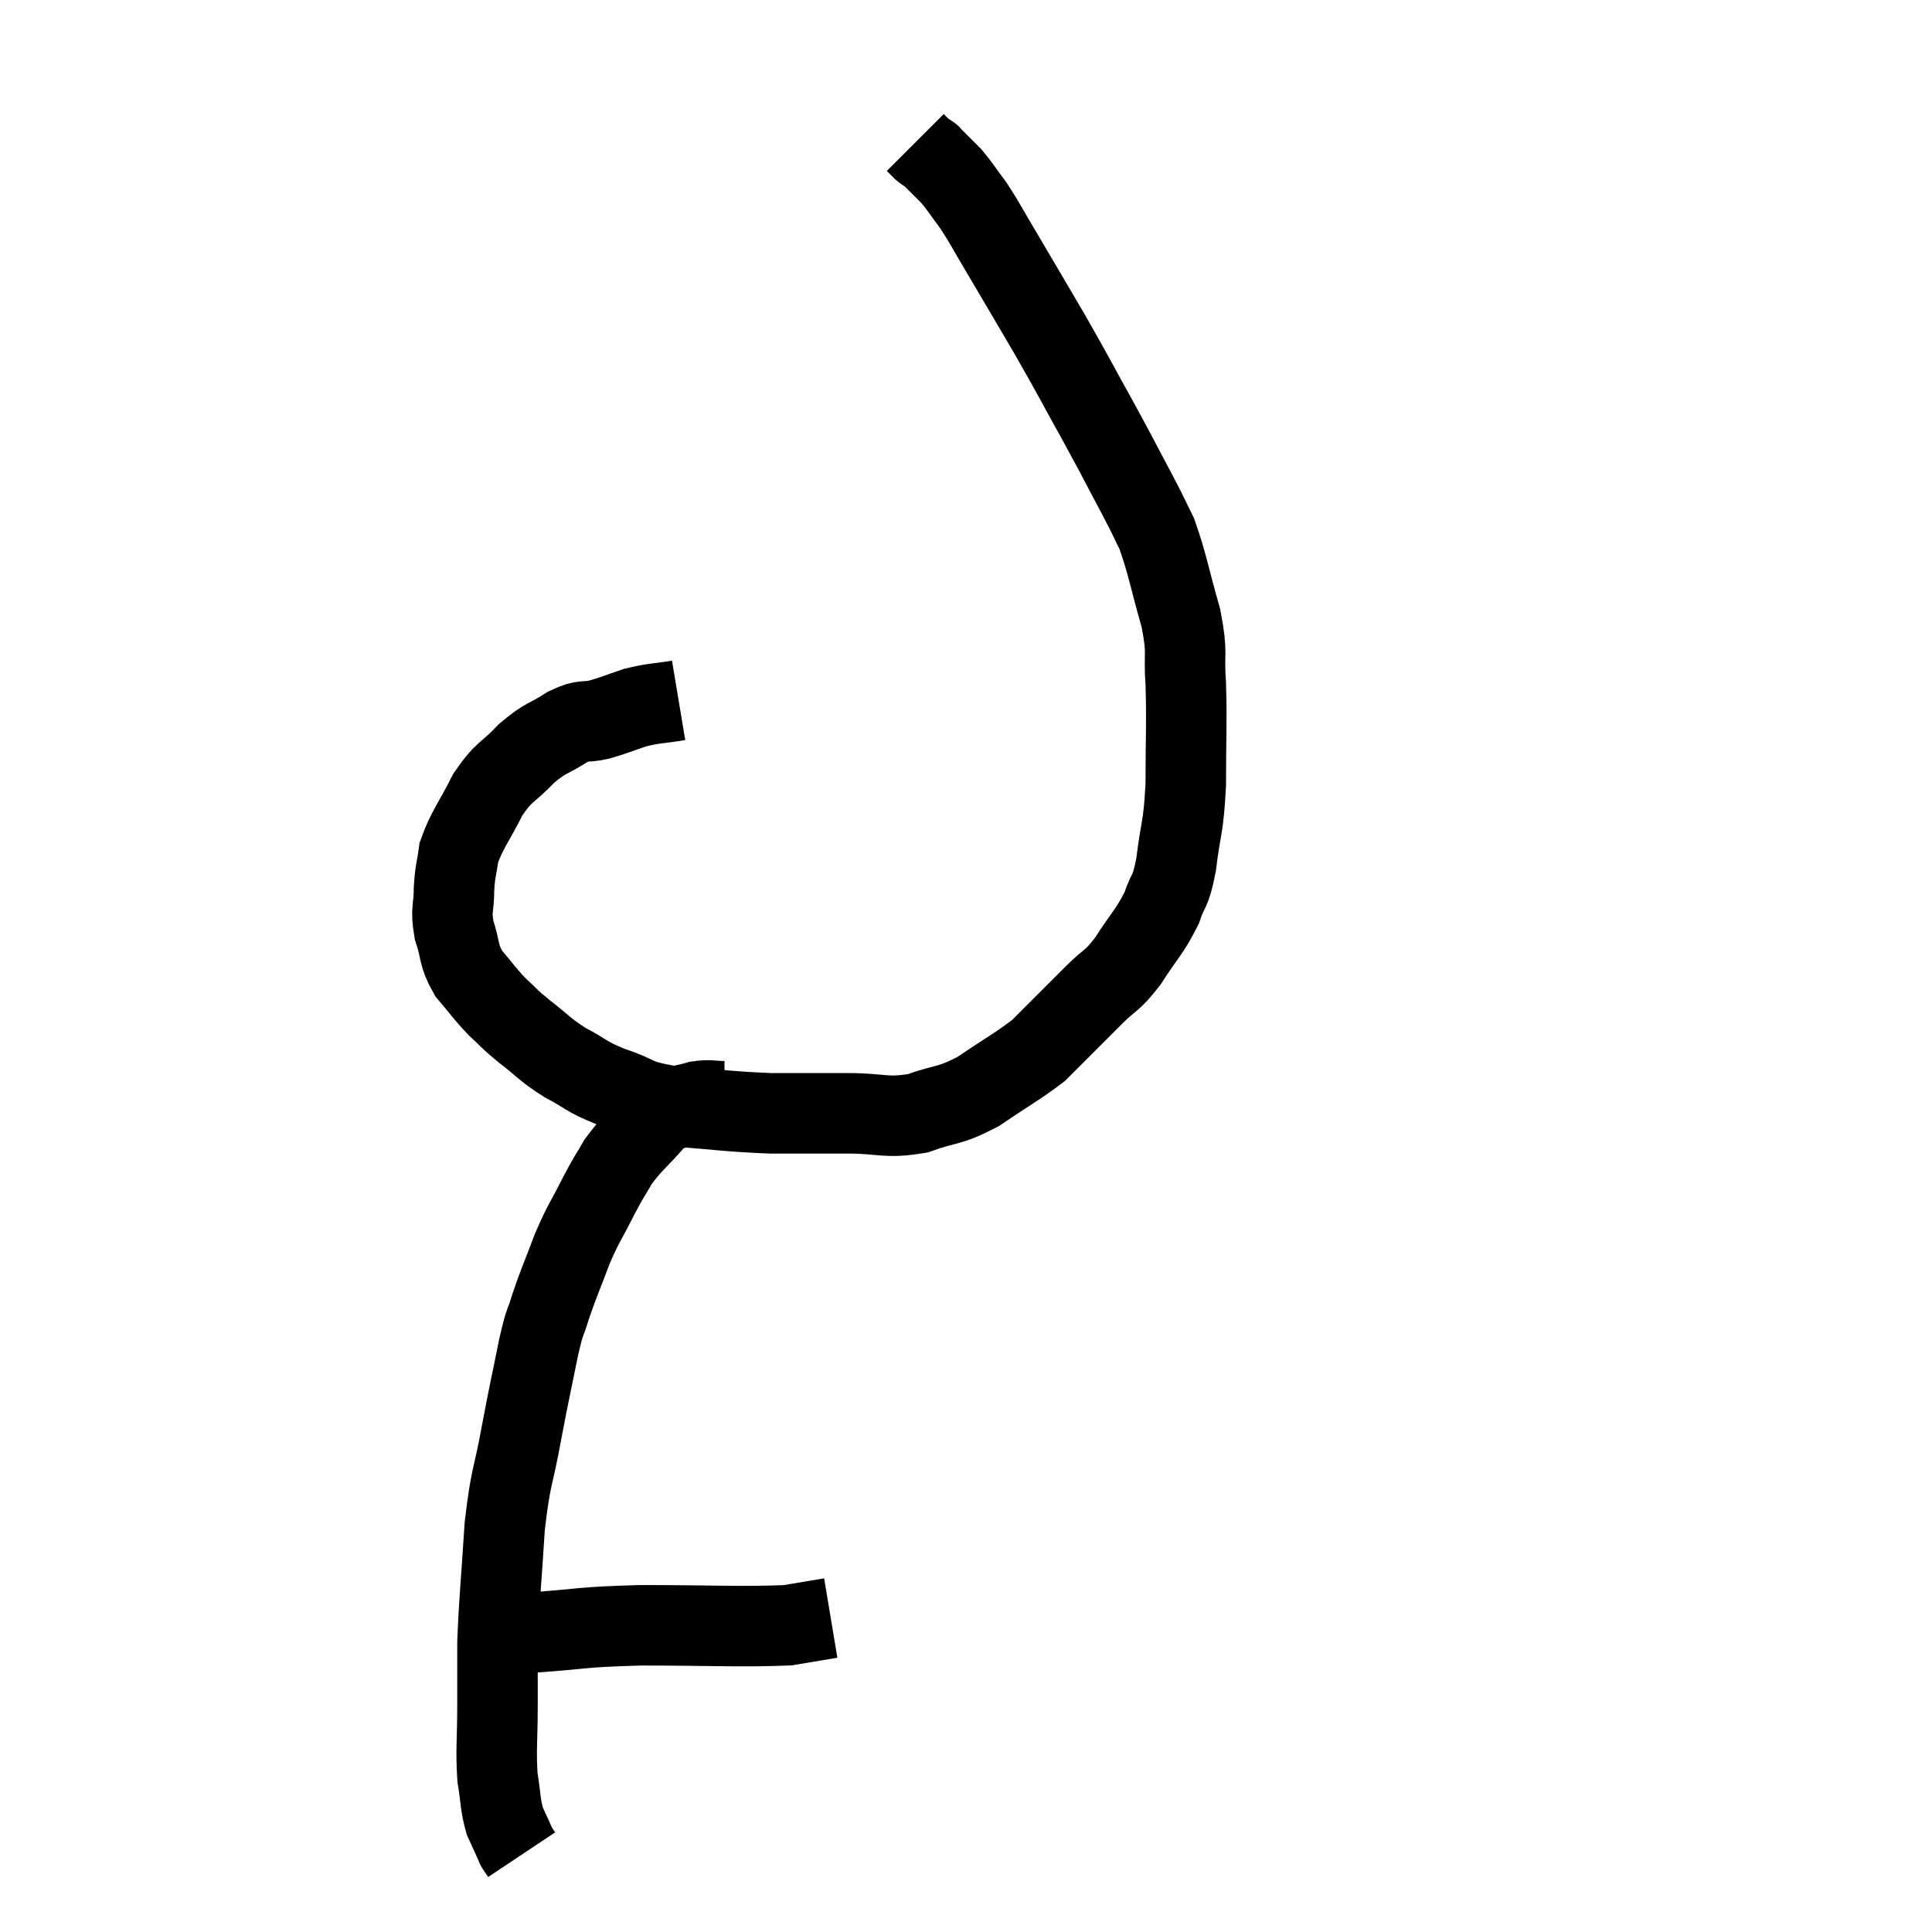 <svg width="48" height="48" viewBox="0 0 48 48" xmlns="http://www.w3.org/2000/svg"><path d="M 16.86 17.4 C 16.32 17.49, 16.275 17.46, 15.78 17.58 C 15.33 17.73, 15.3 17.76, 14.88 17.88 C 14.49 17.97, 14.55 17.85, 14.1 18.06 C 13.59 18.39, 13.575 18.3, 13.08 18.72 C 12.6 19.23, 12.54 19.125, 12.12 19.74 C 11.76 20.46, 11.61 20.595, 11.4 21.18 C 11.34 21.63, 11.31 21.6, 11.28 22.08 C 11.28 22.59, 11.19 22.575, 11.28 23.1 C 11.46 23.64, 11.37 23.7, 11.64 24.18 C 12 24.6, 12.015 24.66, 12.36 25.02 C 12.69 25.32, 12.6 25.275, 13.02 25.62 C 13.53 26.01, 13.5 26.055, 14.04 26.4 C 14.61 26.7, 14.52 26.73, 15.18 27 C 15.93 27.24, 15.69 27.315, 16.68 27.48 C 17.91 27.57, 18.045 27.615, 19.14 27.66 C 20.1 27.66, 20.145 27.66, 21.06 27.66 C 21.93 27.66, 21.99 27.795, 22.8 27.66 C 23.55 27.39, 23.55 27.51, 24.3 27.12 C 25.05 26.61, 25.29 26.49, 25.8 26.1 C 26.07 25.83, 25.995 25.905, 26.34 25.56 C 26.76 25.14, 26.76 25.14, 27.18 24.72 C 27.6 24.3, 27.6 24.42, 28.02 23.88 C 28.44 23.22, 28.56 23.16, 28.86 22.56 C 29.04 22.02, 29.07 22.245, 29.22 21.48 C 29.34 20.49, 29.4 20.625, 29.46 19.5 C 29.46 18.24, 29.49 18.015, 29.46 16.98 C 29.4 16.17, 29.52 16.29, 29.34 15.36 C 29.04 14.31, 29.01 14.025, 28.74 13.26 C 28.5 12.78, 28.62 12.99, 28.26 12.3 C 27.78 11.4, 27.84 11.49, 27.3 10.5 C 26.7 9.42, 26.7 9.39, 26.1 8.34 C 25.5 7.32, 25.38 7.11, 24.9 6.3 C 24.54 5.7, 24.495 5.58, 24.18 5.1 C 23.91 4.74, 23.865 4.65, 23.64 4.38 C 23.46 4.2, 23.415 4.155, 23.28 4.02 C 23.19 3.93, 23.145 3.885, 23.1 3.84 C 23.1 3.84, 23.1 3.84, 23.1 3.84 C 23.1 3.84, 23.145 3.87, 23.1 3.84 C 23.01 3.78, 23.01 3.795, 22.92 3.72 C 22.83 3.63, 22.785 3.585, 22.74 3.54 C 22.74 3.54, 22.74 3.54, 22.74 3.54 L 22.74 3.54" fill="none" stroke="black" stroke-width="2"></path><path d="M 18 27.36 C 17.67 27.36, 17.655 27.315, 17.34 27.36 C 17.04 27.45, 17.01 27.42, 16.74 27.54 C 16.5 27.69, 16.605 27.51, 16.26 27.84 C 15.81 28.35, 15.705 28.395, 15.36 28.86 C 15.12 29.28, 15.165 29.16, 14.88 29.7 C 14.55 30.36, 14.52 30.33, 14.22 31.02 C 13.95 31.74, 13.89 31.845, 13.68 32.46 C 13.53 32.97, 13.56 32.7, 13.38 33.48 C 13.17 34.53, 13.17 34.47, 12.96 35.58 C 12.75 36.75, 12.69 36.615, 12.54 37.92 C 12.45 39.36, 12.405 39.69, 12.36 40.8 C 12.36 41.58, 12.36 41.52, 12.36 42.36 C 12.36 43.26, 12.315 43.44, 12.36 44.16 C 12.45 44.7, 12.42 44.805, 12.54 45.24 C 12.69 45.57, 12.765 45.735, 12.84 45.9 C 12.84 45.9, 12.81 45.855, 12.84 45.9 L 12.96 46.08" fill="none" stroke="black" stroke-width="2"></path><path d="M 12.3 40.56 C 12.75 40.56, 12.3 40.605, 13.2 40.56 C 14.55 40.47, 14.31 40.425, 15.9 40.38 C 17.73 40.38, 18.375 40.425, 19.56 40.38 L 20.64 40.2" fill="none" stroke="black" stroke-width="2"></path></svg>